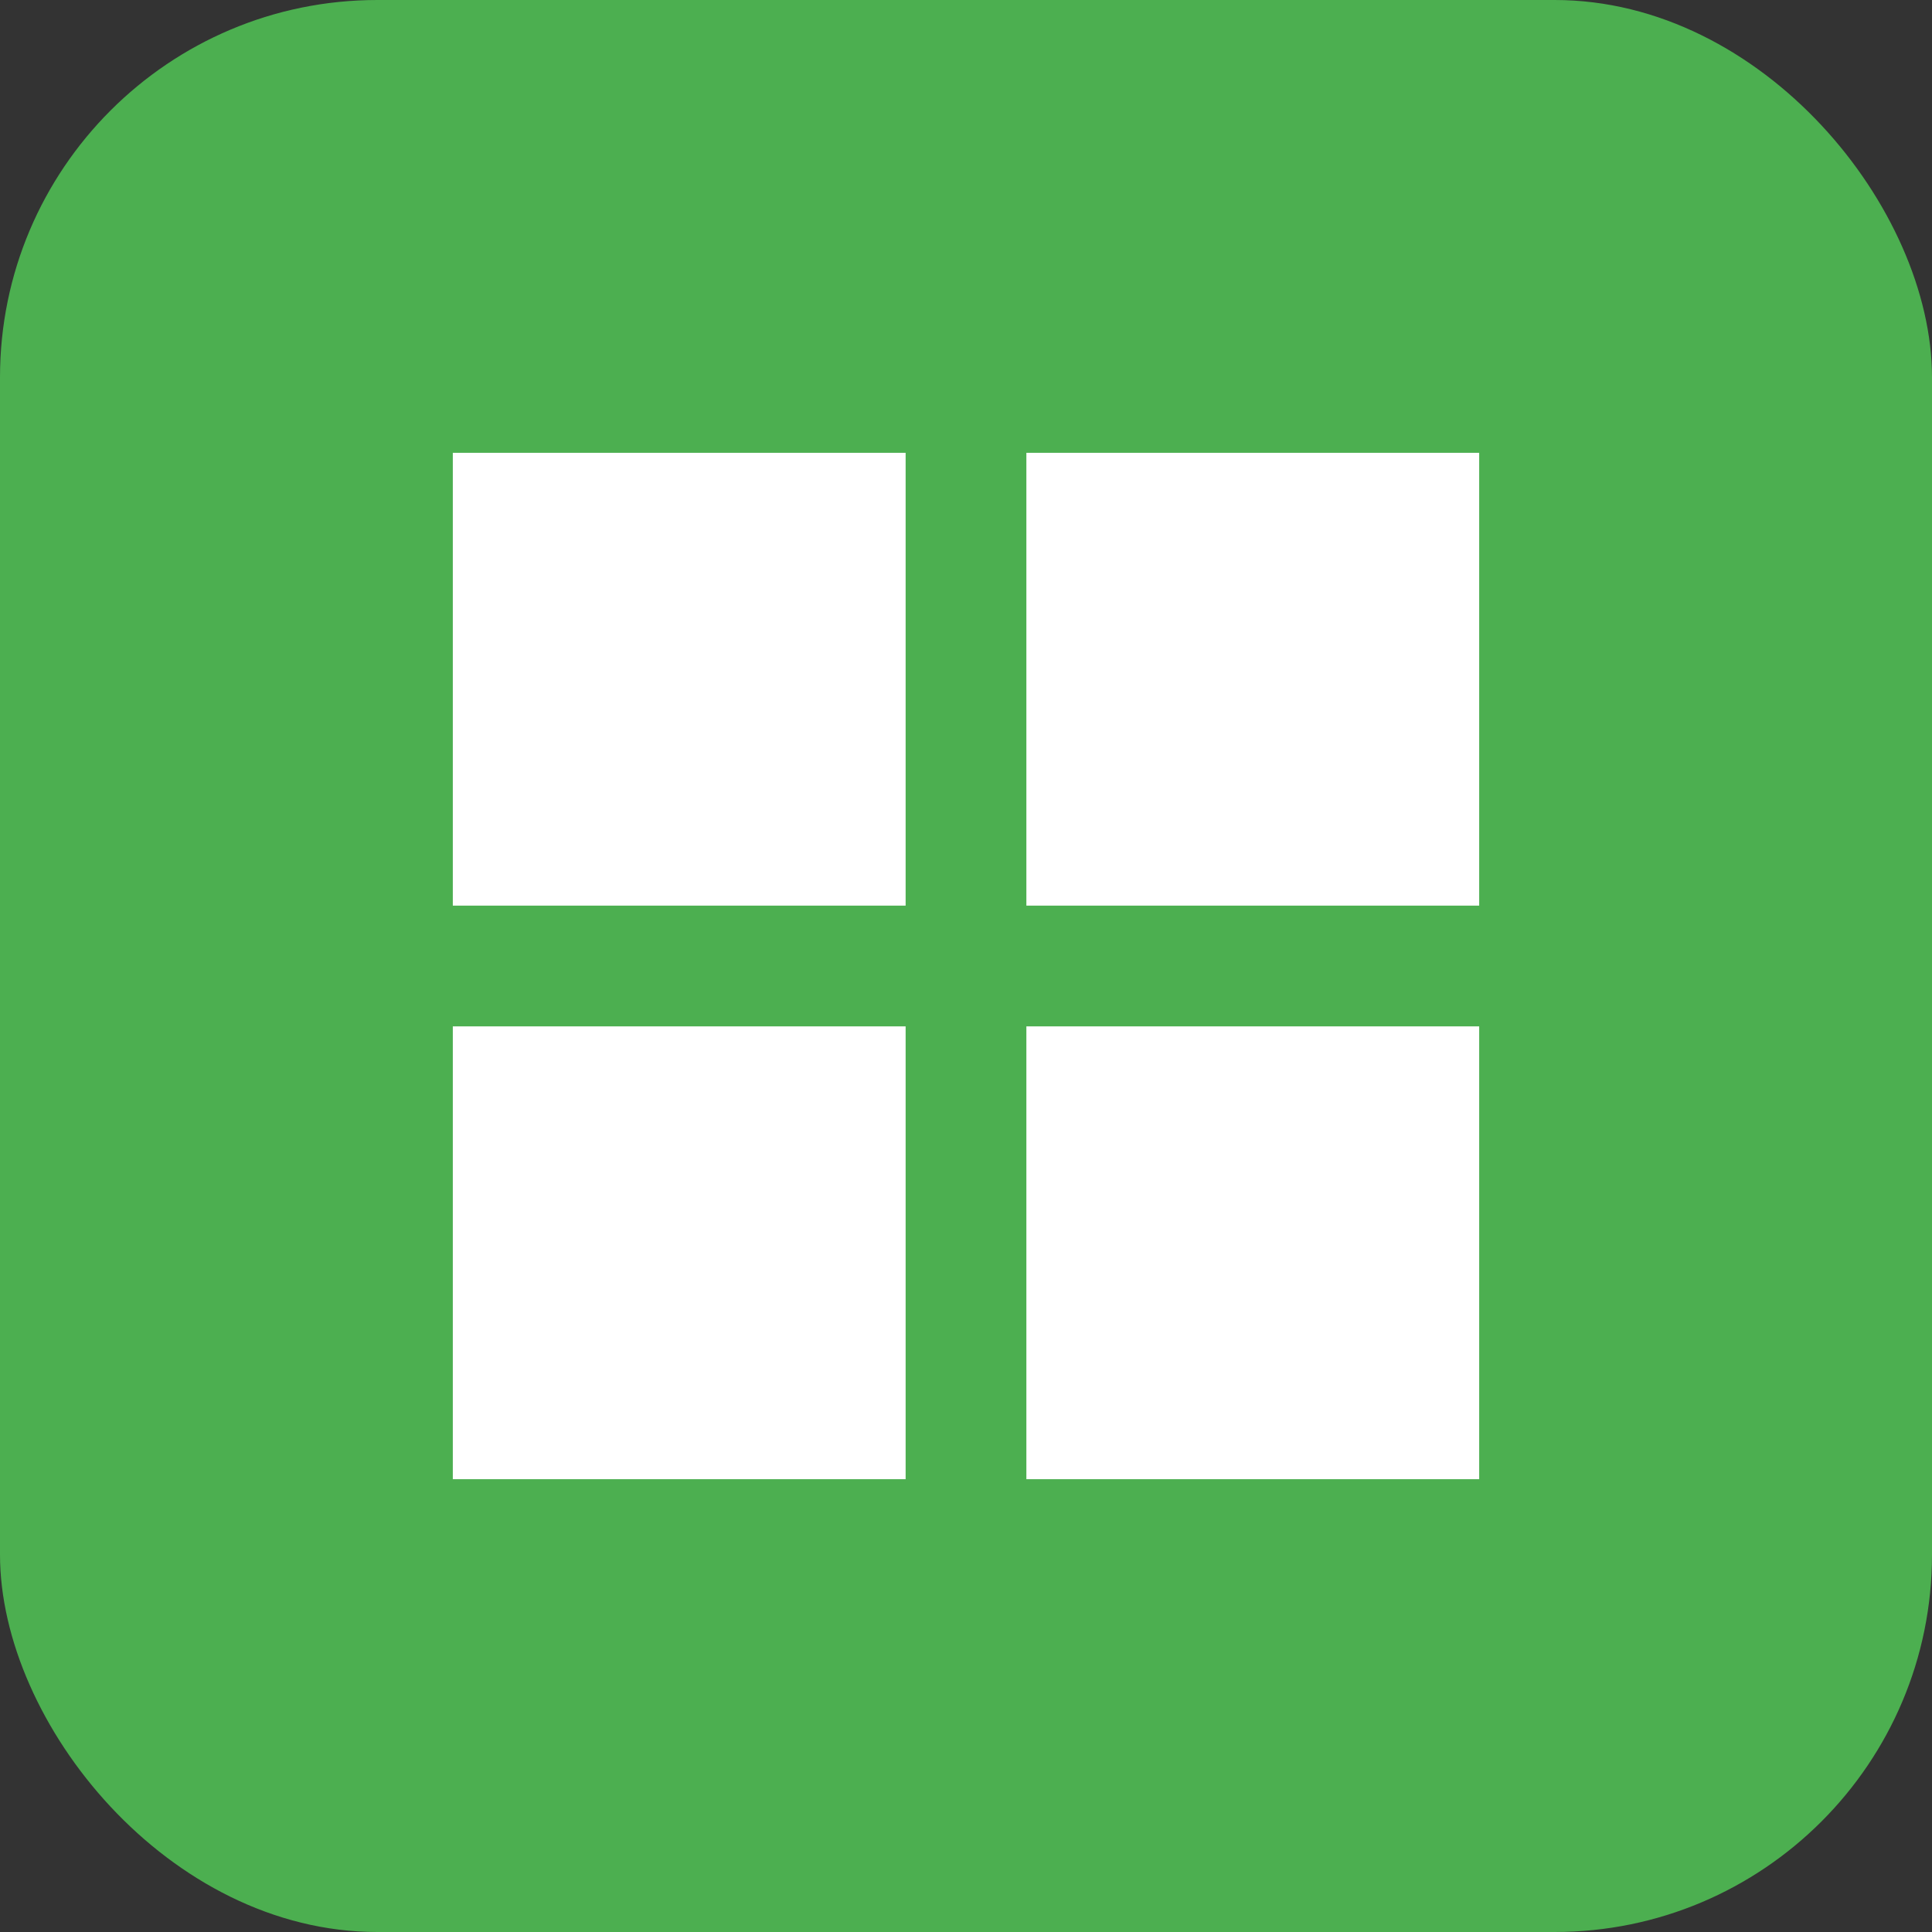 <?xml version="1.0" encoding="UTF-8"?>
<svg width="512" height="512" viewBox="0 0 512 512" fill="none" xmlns="http://www.w3.org/2000/svg">
  <rect x="0" y="0" width="512" height="512" fill="#333333" stroke="none"/>
  <rect width="512" height="512" rx="100" ry="100" fill="#4CAF50"/>
  <path d="M120 120H240V240H120V120Z" fill="white"/>
  <path d="M272 120H392V240H272V120Z" fill="white"/>
  <path d="M120 272H240V392H120V272Z" fill="white"/>
  <path d="M272 272H392V392H272V272Z" fill="white"/>
</svg> 